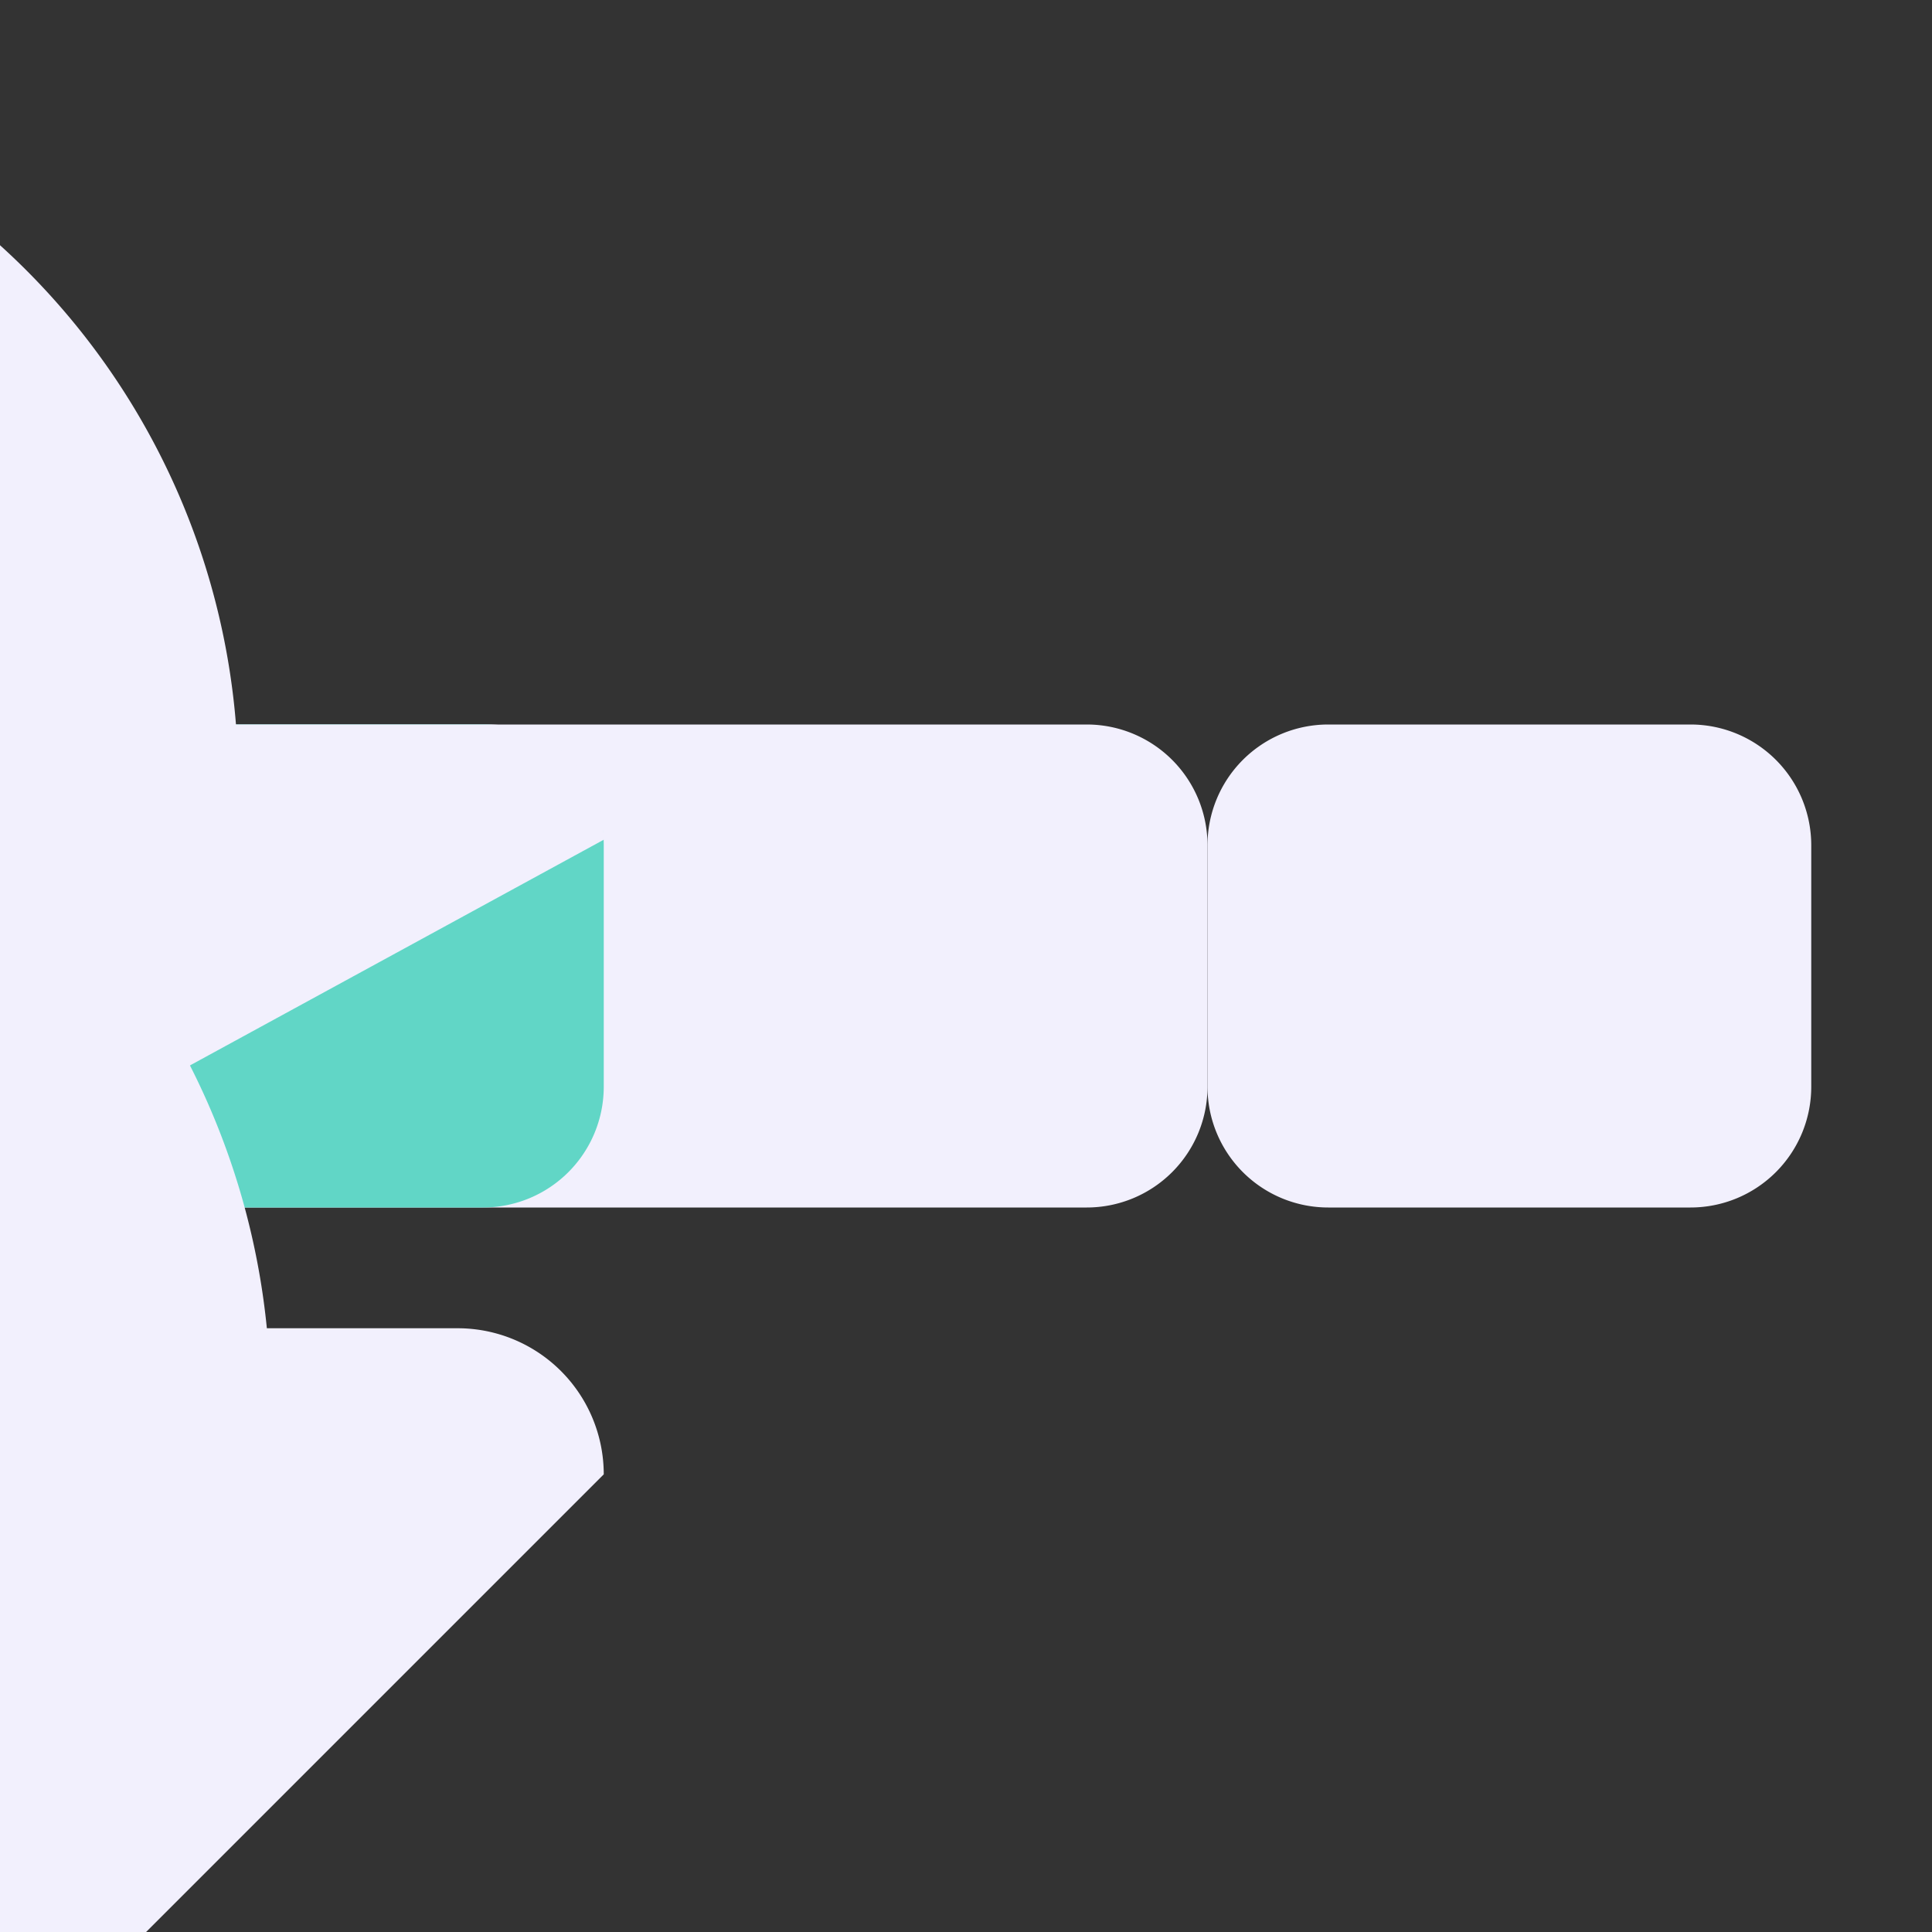 <?xml version="1.0" encoding="UTF-8" standalone="no"?>
<!-- Created with Inkscape (http://www.inkscape.org/) -->

<svg
   width="64"
   height="64"
   viewBox="0 0 64 64"
   version="1.1"
   id="svg5"
   xml:space="preserve"
   sodipodi:docname="cornerse.svg"
   inkscape:version="1.3 (0e150ed6c4, 2023-07-21)"
   xmlns:inkscape="http://www.inkscape.org/namespaces/inkscape"
   xmlns:sodipodi="http://sodipodi.sourceforge.net/DTD/sodipodi-0.dtd"
   xmlns="http://www.w3.org/2000/svg"
   xmlns:svg="http://www.w3.org/2000/svg"><rect x="0" y="0" width="64" height="64" fill="#333333" stroke="none"/><sodipodi:namedview
     id="namedview7"
     pagecolor="#505050"
     bordercolor="#ffffff"
     borderopacity="1"
     inkscape:showpageshadow="0"
     inkscape:pageopacity="0"
     inkscape:pagecheckerboard="1"
     inkscape:deskcolor="#505050"
     inkscape:document-units="px"
     showgrid="false"
     inkscape:zoom="11.313708"
     inkscape:cx="35.929865"
     inkscape:cy="39.818952"
     inkscape:window-width="2556"
     inkscape:window-height="1392"
     inkscape:window-x="1920"
     inkscape:window-y="44"
     inkscape:window-maximized="1"
     inkscape:current-layer="layer1"
     showguides="false" /><defs
     id="defs2"><inkscape:path-effect
       effect="fillet_chamfer"
       id="path-effect8"
       is_visible="true"
       lpeversion="1"
       nodesatellites_param="F,0,0,1,0,3.817,0,1 @ F,0,0,1,0,3.817,0,1 @ F,0,0,1,0,3.817,0,1 @ F,0,0,1,0,3.817,0,1"
       radius="0"
       unit="px"
       method="auto"
       mode="F"
       chamfer_steps="1"
       flexible="false"
       use_knot_distance="true"
       apply_no_radius="true"
       apply_with_radius="true"
       only_selected="false"
       hide_knots="false" /><inkscape:path-effect
       effect="fillet_chamfer"
       id="path-effect7"
       is_visible="true"
       lpeversion="1"
       nodesatellites_param="F,0,0,1,0,4.84,0,1 @ F,0,0,1,0,4.84,0,1 @ F,0,0,1,0,4.84,0,1 @ F,0,0,1,0,4.84,0,1"
       radius="0"
       unit="px"
       method="auto"
       mode="F"
       chamfer_steps="1"
       flexible="false"
       use_knot_distance="true"
       apply_no_radius="true"
       apply_with_radius="true"
       only_selected="false"
       hide_knots="false" /><inkscape:path-effect
       effect="fillet_chamfer"
       id="path-effect6"
       is_visible="true"
       lpeversion="1"
       nodesatellites_param="F,0,0,1,0,4,0,1 @ F,0,0,1,0,4,0,1 @ F,0,0,1,0,4,0,1 @ F,0,0,1,0,4,0,1"
       radius="0"
       unit="px"
       method="auto"
       mode="F"
       chamfer_steps="1"
       flexible="false"
       use_knot_distance="true"
       apply_no_radius="true"
       apply_with_radius="true"
       only_selected="false"
       hide_knots="false" /><inkscape:path-effect
       effect="fillet_chamfer"
       id="path-effect5"
       is_visible="true"
       lpeversion="1"
       nodesatellites_param="F,0,0,1,0,0,0,1 @ F,0,0,1,0,0,0,1 @ F,0,0,1,0,0,0,1 @ F,0,0,1,0,0,0,1"
       radius="0"
       unit="px"
       method="auto"
       mode="F"
       chamfer_steps="1"
       flexible="false"
       use_knot_distance="true"
       apply_no_radius="true"
       apply_with_radius="true"
       only_selected="false"
       hide_knots="false" /><inkscape:path-effect
       effect="fillet_chamfer"
       id="path-effect4"
       is_visible="true"
       lpeversion="1"
       nodesatellites_param="F,0,0,1,0,4,0,1 @ F,0,0,1,0,4,0,1 @ F,0,0,1,0,4,0,1 @ F,0,0,1,0,4,0,1"
       radius="0"
       unit="px"
       method="auto"
       mode="F"
       chamfer_steps="1"
       flexible="false"
       use_knot_distance="true"
       apply_no_radius="true"
       apply_with_radius="true"
       only_selected="false"
       hide_knots="false" /><inkscape:path-effect
       effect="fillet_chamfer"
       id="path-effect3"
       is_visible="true"
       lpeversion="1"
       nodesatellites_param="F,0,0,1,0,4,0,1 @ F,0,0,1,0,4,0,1 @ F,0,0,1,0,4,0,1 @ F,0,0,1,0,4,0,1"
       radius="0"
       unit="px"
       method="auto"
       mode="F"
       chamfer_steps="1"
       flexible="false"
       use_knot_distance="true"
       apply_no_radius="true"
       apply_with_radius="true"
       only_selected="false"
       hide_knots="false" /><inkscape:path-effect
       effect="fillet_chamfer"
       id="path-effect1"
       is_visible="true"
       lpeversion="1"
       nodesatellites_param="F,0,0,1,0,7.2,0,1 @ F,0,0,1,0,7.2,0,1 @ F,0,0,1,0,7.2,0,1 @ F,0,0,1,0,7.2,0,1"
       radius="0"
       unit="px"
       method="auto"
       mode="F"
       chamfer_steps="1"
       flexible="false"
       use_knot_distance="true"
       apply_no_radius="true"
       apply_with_radius="true"
       only_selected="false"
       hide_knots="false" /></defs><g
     inkscape:label="Capa 1"
     inkscape:groupmode="layer"
     id="layer1"><path
       style="fill:#55b8e2;fill-opacity:1;stroke:#55b8e2;stroke-width:0;stroke-miterlimit:34.1;stroke-dasharray:none;stroke-opacity:1;paint-order:stroke fill markers"
       id="rect300"
       width="36"
       height="36"
       x="-60"
       y="-40"
       rx="7.2"
       ry="3.214"
       transform="rotate(-90,32,-32)"
       inkscape:path-effect="#path-effect1"
       sodipodi:type="rect"
       d="m -52.8,-40 h 21.6 a 7.2,7.2 45 0 1 7.2,7.2 v 21.6 a 7.2,7.2 135 0 1 -7.2,7.2 h -21.6 a 7.2,7.2 45 0 1 -7.2,-7.2 v -21.6 a 7.2,7.2 135 0 1 7.2,-7.2 z" /><path
       style="fill:#f2f0fd;fill-opacity:1;stroke:#f2f0fd;stroke-width:0;stroke-miterlimit:34.1;stroke-dasharray:none;stroke-opacity:1;paint-order:stroke fill markers"
       id="rect300-3"
       width="16"
       height="16"
       x="24"
       y="-20"
       rx="4"
       ry="2.37"
       transform="rotate(180,32,-9.1893006e-7)"
       inkscape:path-effect="#path-effect4"
       sodipodi:type="rect"
       d="m 28,-20 h 8 a 4,4 45 0 1 4,4 v 8 a 4,4 135 0 1 -4,4 H 28 a 4,4 45 0 1 -4,-4 v -8 a 4,4 135 0 1 4,-4 z" /><path
       style="fill:#f2f0fd;fill-opacity:1;stroke:#55b8e2;stroke-width:0;stroke-miterlimit:34.1;stroke-dasharray:none;stroke-opacity:1;paint-order:stroke fill markers"
       id="rect300-3-6"
       width="16"
       height="16"
       x="4"
       y="-20"
       rx="4"
       ry="2.37"
       transform="rotate(180,32,-9.1893006e-7)"
       inkscape:path-effect="#path-effect3"
       sodipodi:type="rect"
       d="m 8,-20 h 8 a 4,4 45 0 1 4,4 v 8 a 4,4 135 0 1 -4,4 H 8 a 4,4 45 0 1 -4,-4 v -8 a 4,4 135 0 1 4,-4 z" /><path
       style="fill:#61d6c6;fill-opacity:1;stroke:#55b8e2;stroke-width:0;stroke-miterlimit:34.1;stroke-dasharray:none;stroke-opacity:1;paint-order:stroke fill markers"
       id="rect300-3-7"
       width="16"
       height="16"
       x="44"
       y="-20"
       rx="4"
       ry="2.37"
       transform="rotate(180,32,-9.1893006e-7)"
       inkscape:path-effect="#path-effect6"
       sodipodi:type="rect"
       d="m 48,-20 h 8 a 4,4 45 0 1 4,4 v 8 a 4,4 135 0 1 -4,4 H 48 a 4,4 45 0 1 -4,-4 v -8 a 4,4 135 0 1 4,-4 z" /><path
       style="fill:#f2f0fd;fill-opacity:1;stroke:#f2f0fd;stroke-width:0;stroke-linecap:round;stroke-linejoin:round;stroke-dasharray:none;stroke-opacity:1"
       id="rect6"
       width="16"
       height="16"
       x="24"
       y="44"
       rx="3.817"
       ry="2.373"
       inkscape:path-effect="#path-effect8"
       sodipodi:type="rect"
       d="m 27.817,44 h 8.366 a 3.817,3.817 45 0 1 3.817,3.817 v 8.366 a 3.817,3.817 135 0 1 -3.817,3.817 H 27.817 A 3.817,3.817 45 0 1 24,56.183 V 47.817 A 3.817,3.817 135 0 1 27.817,44 Z"
       transform="rotate(90,32,32)" /><path
       style="fill:#f2f0fd;fill-opacity:1;stroke:#f2f0fd;stroke-width:0;stroke-linecap:round;stroke-linejoin:round;stroke-dasharray:none;stroke-opacity:1"
       id="rect7"
       width="16"
       height="16"
       x="44"
       y="44"
       rx="4.84"
       ry="2.526"
       inkscape:path-effect="#path-effect7"
       sodipodi:type="rect"
       d="m 48.84,44 h 6.321 a 4.84,4.84 45 0 1 4.84,4.84 v 6.321 a 4.84,4.84 135 0 1 -4.84,4.84 H 48.84 A 4.84,4.84 45 0 1 44,55.16 V 48.84 A 4.84,4.84 135 0 1 48.84,44 Z"
       transform="rotate(90,32,32)" /></g></svg>
